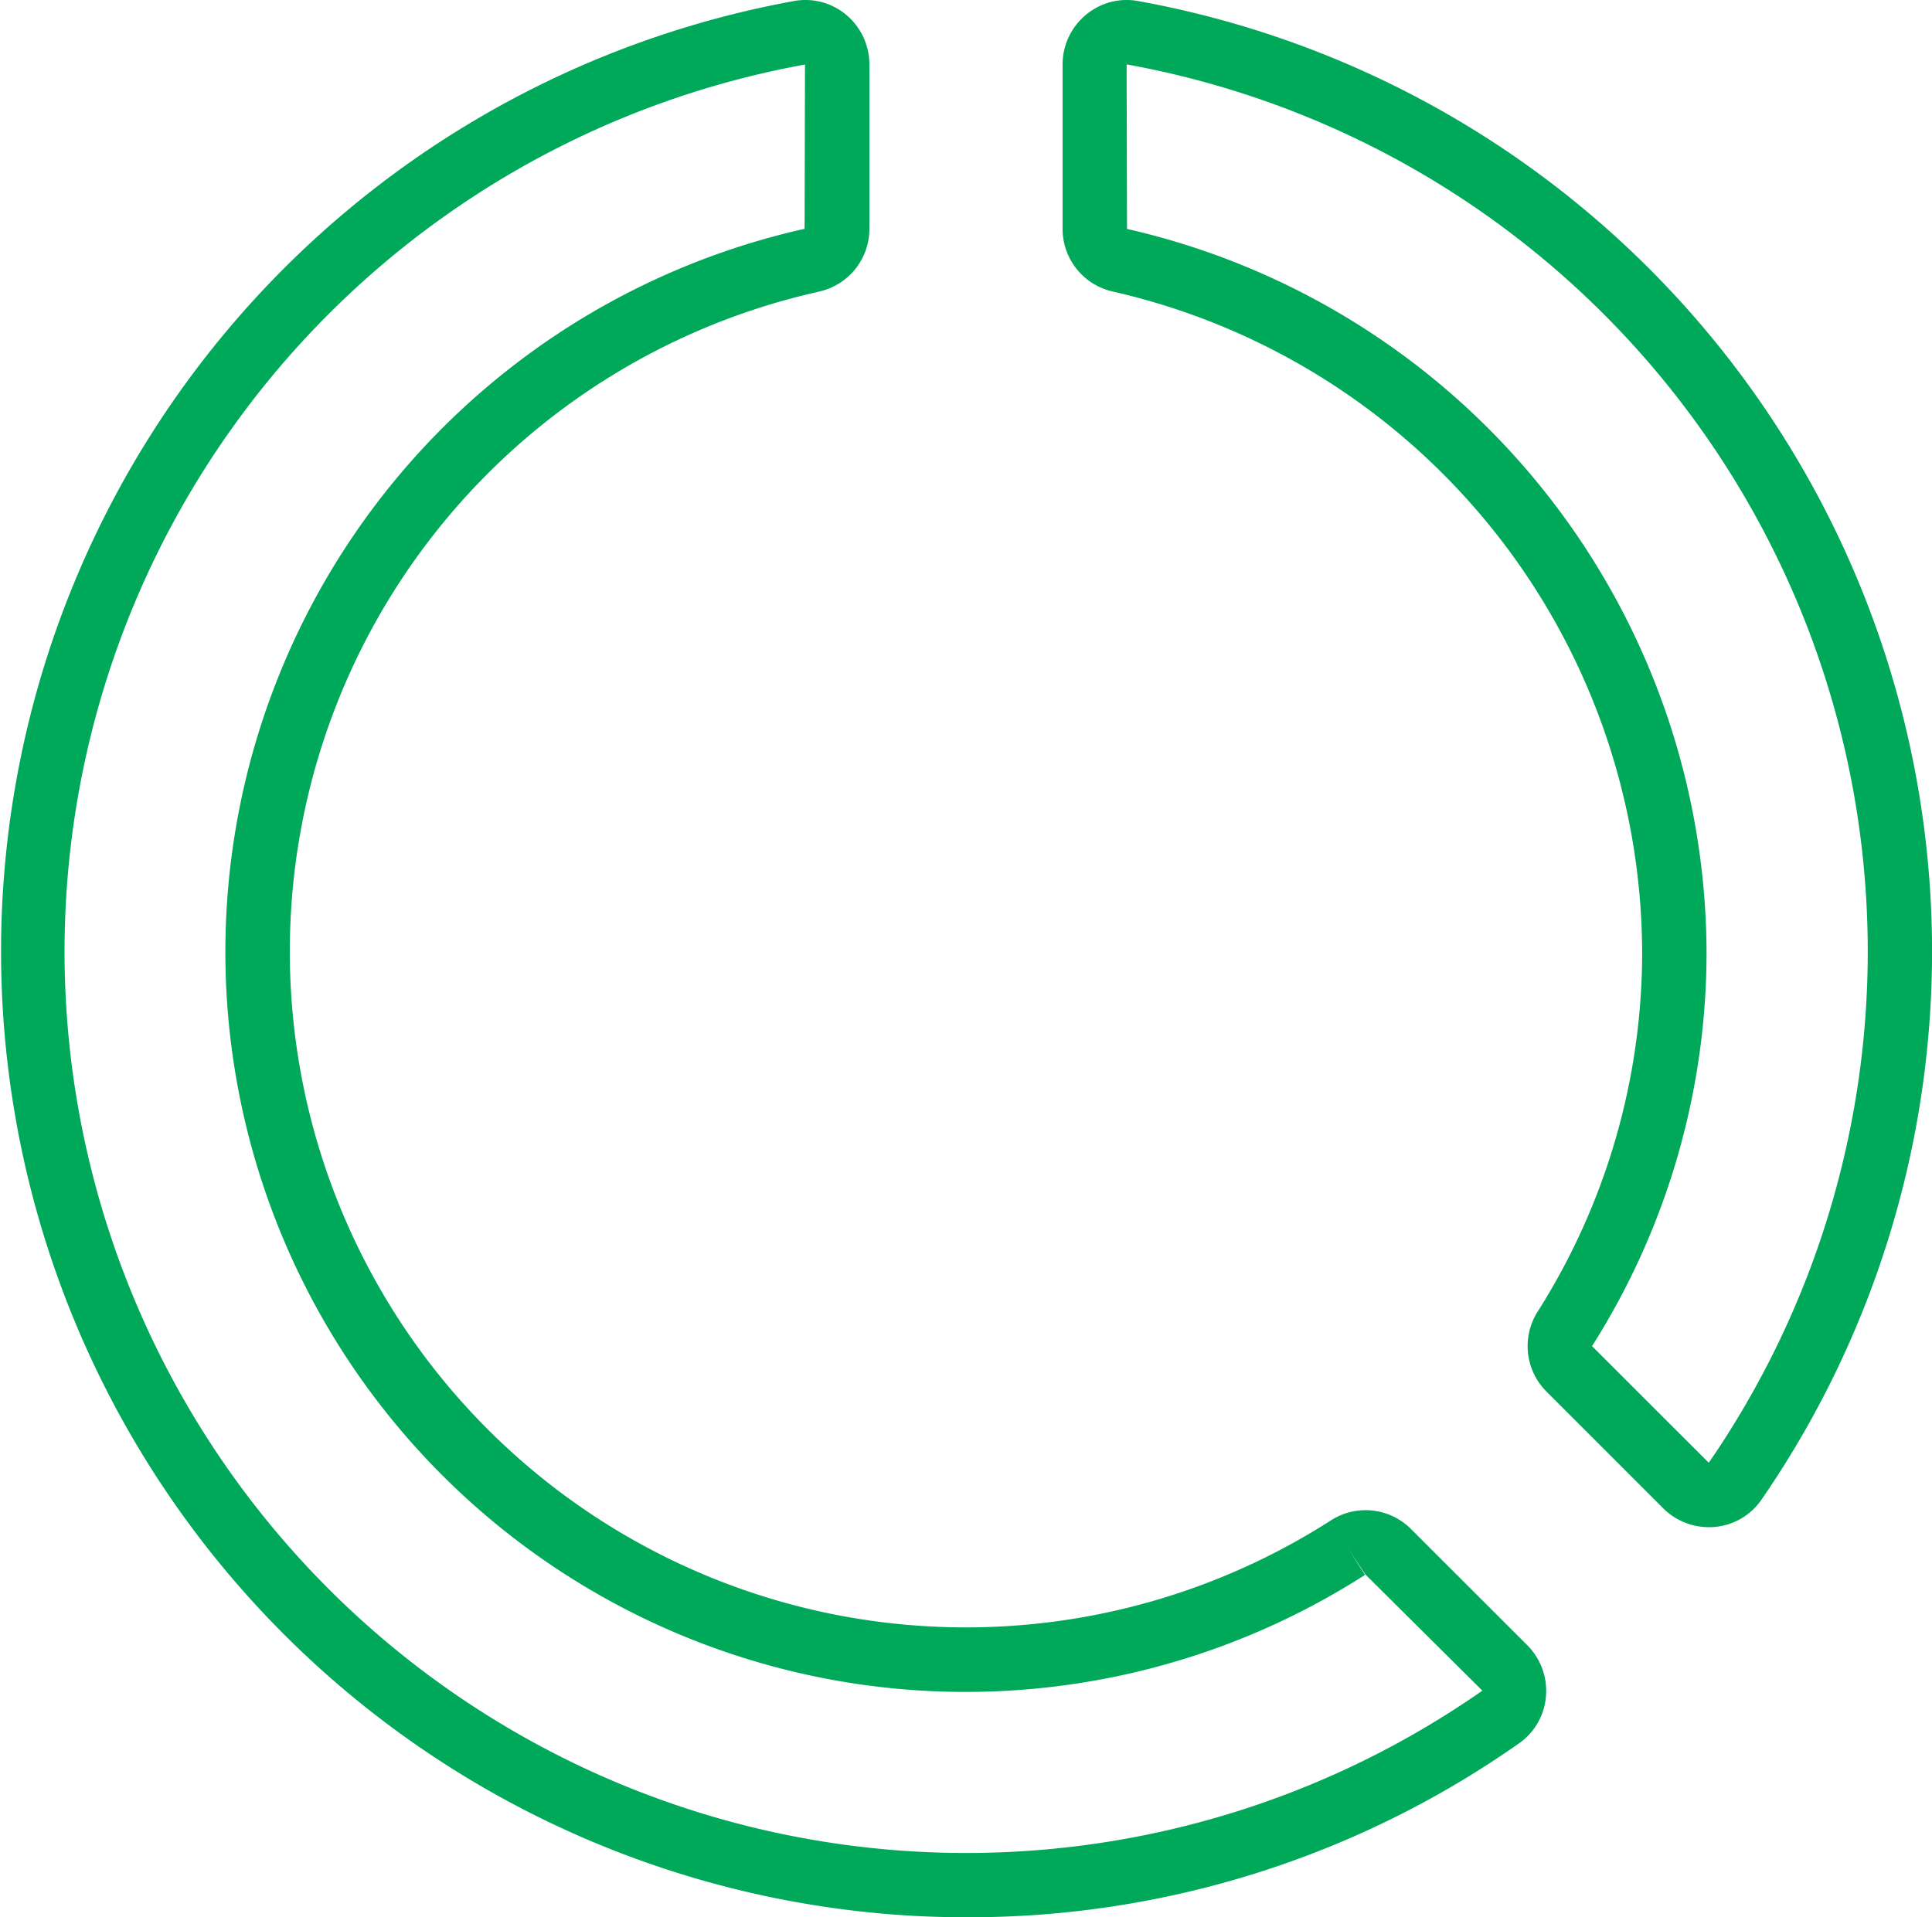 <svg xmlns="http://www.w3.org/2000/svg" width="54.392" height="53.986" viewBox="0 0 54.392 53.986"><defs><style>.a{fill:#00a859;}</style></defs><path class="a" d="M23.044,8.714a1.807,1.807,0,0,0,1.43-1.767V2.318a1.818,1.818,0,0,0-.653-1.4A1.787,1.787,0,0,0,22.358.529a27.2,27.2,0,0,0,3.424,53.922q.717.036,1.429.036a26.92,26.92,0,0,0,15.556-4.9,1.784,1.784,0,0,0,.754-1.31A1.821,1.821,0,0,0,43,46.831l-3.279-3.277a1.805,1.805,0,0,0-2.268-.233,19.033,19.033,0,1,1-14.4-34.607ZM6.463,29.539A20.839,20.839,0,0,0,38.429,44.846l-.49-.763.5.752,3.292,3.271A25.384,25.384,0,1,1,22.661,2.318L22.65,6.944A20.867,20.867,0,0,0,6.463,29.539Zm0,0" transform="translate(0.002 -0.501)"/><path class="a" d="M283.715.527a1.783,1.783,0,0,0-1.464.392,1.817,1.817,0,0,0-.654,1.4V6.945a1.808,1.808,0,0,0,1.431,1.767,19.152,19.152,0,0,1,14.886,18.577,18.912,18.912,0,0,1-2.937,10.135,1.809,1.809,0,0,0,.242,2.257l3.285,3.286a1.819,1.819,0,0,0,1.288.534c.055,0,.111,0,.167-.007a1.784,1.784,0,0,0,1.311-.763A27.2,27.2,0,0,0,283.715.527Zm16.072,41.158L296.5,38.4l.009-.007a20.721,20.721,0,0,0,3.218-11.1A20.97,20.97,0,0,0,283.411,6.945L283.4,2.312a25.386,25.386,0,0,1,16.391,39.373Zm0,0" transform="translate(-251.682 -0.499)"/></svg>